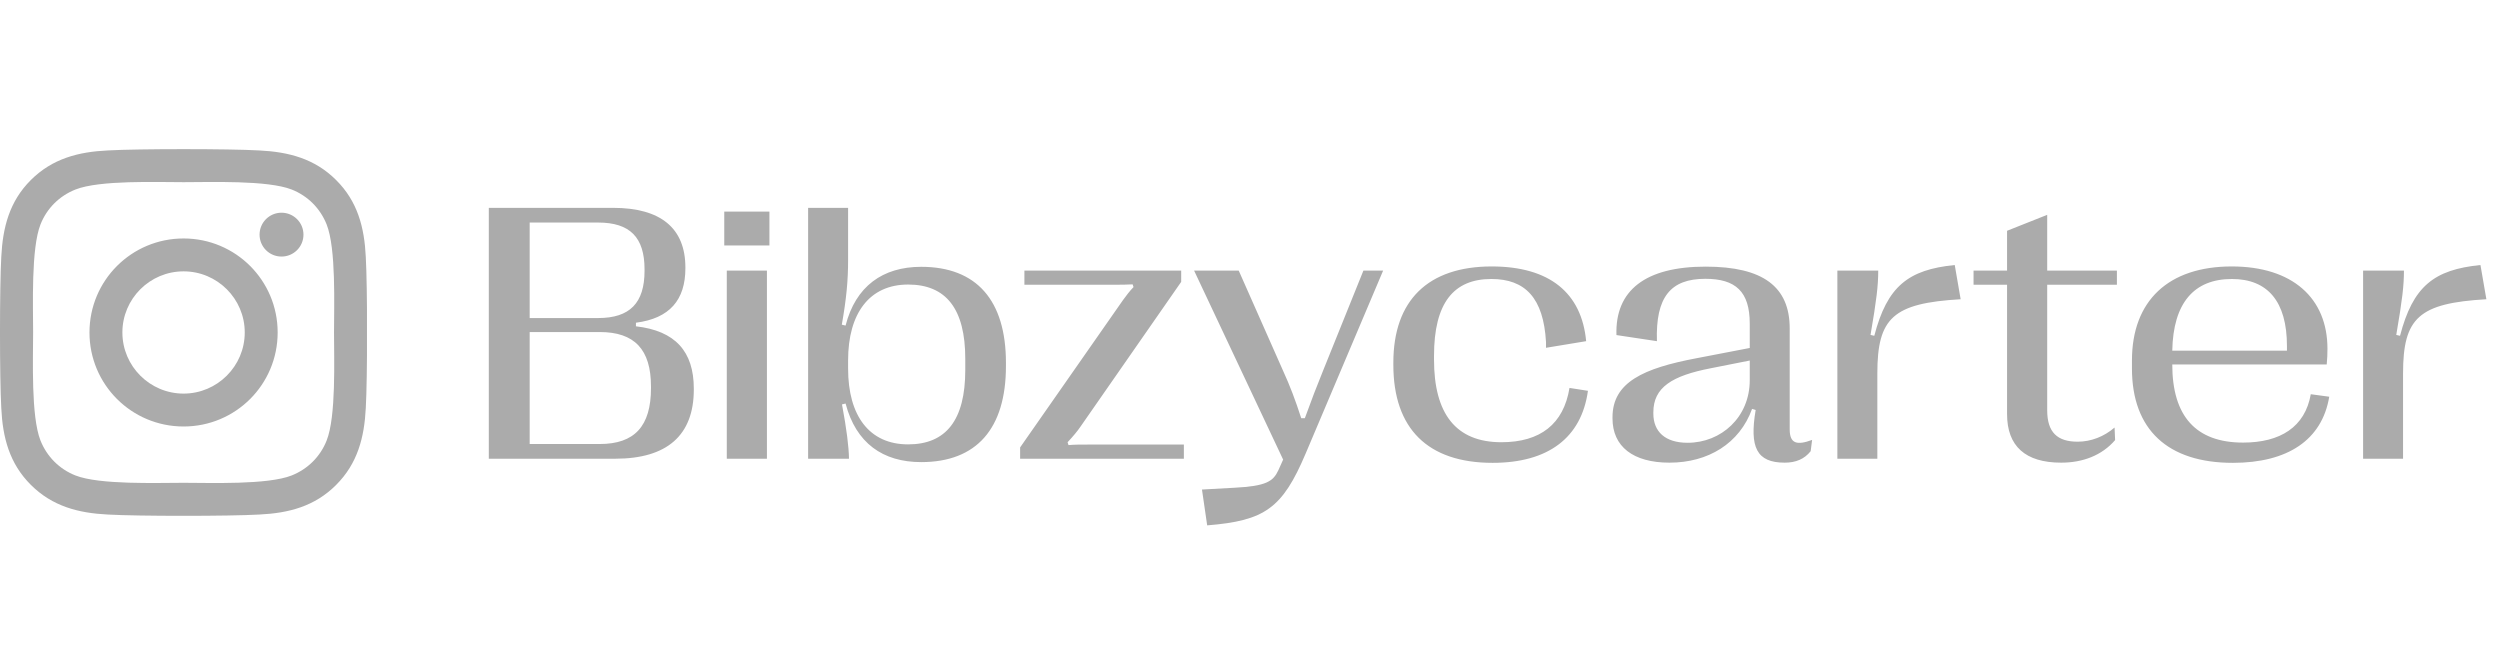 <svg width="109" height="29" viewBox="0 0 109 29" fill="none" xmlns="http://www.w3.org/2000/svg">
<g clip-path="url(#clip0_501_665)">
<path d="M8.004 10.397C5.733 10.397 3.901 12.227 3.901 14.496C3.901 16.765 5.733 18.595 8.004 18.595C10.274 18.595 12.106 16.765 12.106 14.496C12.106 12.227 10.274 10.397 8.004 10.397ZM8.004 17.161C6.536 17.161 5.336 15.966 5.336 14.496C5.336 13.027 6.533 11.831 8.004 11.831C9.475 11.831 10.671 13.027 10.671 14.496C10.671 15.966 9.471 17.161 8.004 17.161ZM13.231 10.23C13.231 10.761 12.802 11.186 12.274 11.186C11.742 11.186 11.317 10.758 11.317 10.23C11.317 9.702 11.745 9.274 12.274 9.274C12.802 9.274 13.231 9.702 13.231 10.23ZM15.948 11.2C15.887 9.919 15.595 8.785 14.655 7.85C13.72 6.915 12.585 6.623 11.303 6.559C9.982 6.484 6.022 6.484 4.701 6.559C3.423 6.619 2.287 6.912 1.348 7.846C0.409 8.781 0.12 9.916 0.056 11.196C-0.019 12.516 -0.019 16.473 0.056 17.793C0.116 19.073 0.409 20.208 1.348 21.143C2.287 22.077 3.419 22.37 4.701 22.434C6.022 22.509 9.982 22.509 11.303 22.434C12.585 22.373 13.72 22.081 14.655 21.143C15.591 20.208 15.884 19.073 15.948 17.793C16.023 16.473 16.023 12.52 15.948 11.2ZM14.241 19.209C13.963 19.908 13.424 20.447 12.72 20.729C11.667 21.146 9.168 21.05 8.004 21.05C6.84 21.05 4.337 21.143 3.287 20.729C2.587 20.451 2.048 19.912 1.766 19.209C1.348 18.157 1.444 15.659 1.444 14.496C1.444 13.333 1.352 10.832 1.766 9.784C2.044 9.084 2.583 8.546 3.287 8.264C4.34 7.846 6.84 7.943 8.004 7.943C9.168 7.943 11.671 7.85 12.72 8.264C13.42 8.542 13.959 9.081 14.241 9.784C14.659 10.836 14.563 13.333 14.563 14.496C14.563 15.659 14.659 18.16 14.241 19.209Z" fill="#ABABAB"/>
</g>
<path d="M26.828 20H21.312V9.062H26.727C28.805 9.062 29.883 9.945 29.883 11.664V11.695C29.883 13.078 29.195 13.883 27.727 14.07V14.227C29.438 14.422 30.25 15.32 30.25 16.945V16.984C30.25 18.977 29.086 20 26.828 20ZM23.094 9.703V13.867H26.078C27.461 13.867 28.102 13.211 28.102 11.805V11.742C28.102 10.344 27.461 9.703 26.078 9.703H23.094ZM23.094 14.477V19.359H26.148C27.664 19.359 28.383 18.586 28.383 16.922V16.852C28.383 15.234 27.664 14.477 26.148 14.477H23.094ZM33.547 10.703H31.578V9.227H33.547V10.703ZM33.438 20H31.688V11.797H33.438V20ZM40.164 20.148C38.492 20.148 37.32 19.32 36.867 17.594L36.711 17.633C36.914 18.719 37.008 19.477 37.016 20H35.234V9.062H36.977V11.352C36.977 12.219 36.906 13.008 36.703 14.156L36.867 14.195C37.305 12.484 38.484 11.633 40.164 11.633C42.578 11.633 43.859 13.094 43.859 15.82V15.961C43.859 18.688 42.578 20.148 40.164 20.148ZM39.594 19.375C41.25 19.375 42.086 18.312 42.086 16.133V15.641C42.086 13.469 41.25 12.406 39.594 12.406C37.906 12.406 36.977 13.664 36.977 15.711V16.07C36.977 18.133 37.906 19.375 39.594 19.375ZM51.617 20H44.477V19.508L48.961 13.086C49.102 12.891 49.25 12.695 49.422 12.516L49.383 12.398C49.102 12.414 48.891 12.414 48.586 12.414H44.664V11.797H51.5V12.289L47.109 18.602C46.977 18.797 46.789 19.023 46.547 19.281L46.586 19.406C46.836 19.383 47.125 19.383 47.445 19.383H51.617V20ZM52.633 22.906L52.406 21.344L53.812 21.266C55.203 21.195 55.508 20.992 55.734 20.508L55.945 20.039L52.062 11.797H54.008L55.938 16.156C56.242 16.82 56.477 17.438 56.734 18.234H56.891C57.18 17.438 57.414 16.828 57.688 16.156L59.445 11.797H60.305L56.93 19.766C55.914 22.164 55.148 22.703 52.633 22.906ZM65.078 20.18C62.25 20.18 60.75 18.688 60.75 15.906V15.812C60.75 13.094 62.266 11.617 65.039 11.617C67.562 11.617 68.961 12.773 69.156 14.875L67.406 15.164V14.914C67.297 12.992 66.5 12.164 65.023 12.164C63.383 12.164 62.523 13.203 62.523 15.516V15.68C62.523 18.031 63.469 19.281 65.461 19.281C67.156 19.281 68.172 18.492 68.43 16.914L69.234 17.039C68.953 19.086 67.5 20.18 65.078 20.18ZM72.789 20.172C71.203 20.172 70.305 19.469 70.305 18.242V18.195C70.305 16.664 71.656 16.055 73.977 15.617L76.289 15.172V14.109C76.289 12.711 75.672 12.156 74.352 12.156C72.836 12.156 72.18 12.953 72.242 14.875L70.477 14.609C70.414 12.664 71.734 11.625 74.367 11.625C76.867 11.625 78.031 12.5 78.031 14.32V18.719C78.031 19.352 78.352 19.422 79.008 19.18L78.945 19.672C78.672 20.016 78.297 20.172 77.812 20.172C76.586 20.172 76.273 19.5 76.547 17.875L76.391 17.828C75.844 19.336 74.477 20.172 72.789 20.172ZM73.578 19.305C75.047 19.305 76.289 18.188 76.289 16.578V15.719L74.594 16.055C72.898 16.383 72.086 16.891 72.086 17.977V18.031C72.086 18.82 72.602 19.305 73.578 19.305ZM81.852 20H80.109V11.797H81.891C81.891 12.445 81.82 13.062 81.555 14.602L81.719 14.641C82.281 12.484 83.195 11.758 85.227 11.555L85.484 13.047C82.539 13.219 81.852 13.852 81.852 16.281V20ZM89.867 20.172C88.305 20.172 87.508 19.453 87.508 18.055V12.414H86.047V11.797H87.508V10.062L89.258 9.367V11.797H92.297V12.414H89.258V17.891C89.258 18.852 89.703 19.258 90.586 19.258C91.164 19.258 91.734 19.039 92.195 18.641L92.219 19.188C91.641 19.859 90.805 20.172 89.867 20.172ZM100.75 17.188L101.555 17.297C101.242 19.188 99.734 20.18 97.352 20.18C94.516 20.18 92.953 18.734 92.953 16.062V15.719C92.953 13.109 94.547 11.617 97.305 11.617C99.945 11.617 101.477 12.992 101.477 15.203C101.477 15.438 101.469 15.648 101.445 15.891H94.711C94.711 18.148 95.742 19.297 97.797 19.297C99.422 19.297 100.5 18.617 100.75 17.188ZM97.312 12.164C95.656 12.164 94.75 13.211 94.711 15.289H99.711V15.086C99.711 13.141 98.867 12.164 97.312 12.164ZM104.773 20H103.031V11.797H104.812C104.812 12.445 104.742 13.062 104.477 14.602L104.641 14.641C105.203 12.484 106.117 11.758 108.148 11.555L108.406 13.047C105.461 13.219 104.773 13.852 104.773 16.281V20Z" fill="#ABABAB"/>
<defs>
<clipPath id="clip0_501_665">
<rect width="16" height="18.266" fill="white" transform="translate(0 5.367)"/>
</clipPath>
</defs>
</svg>

